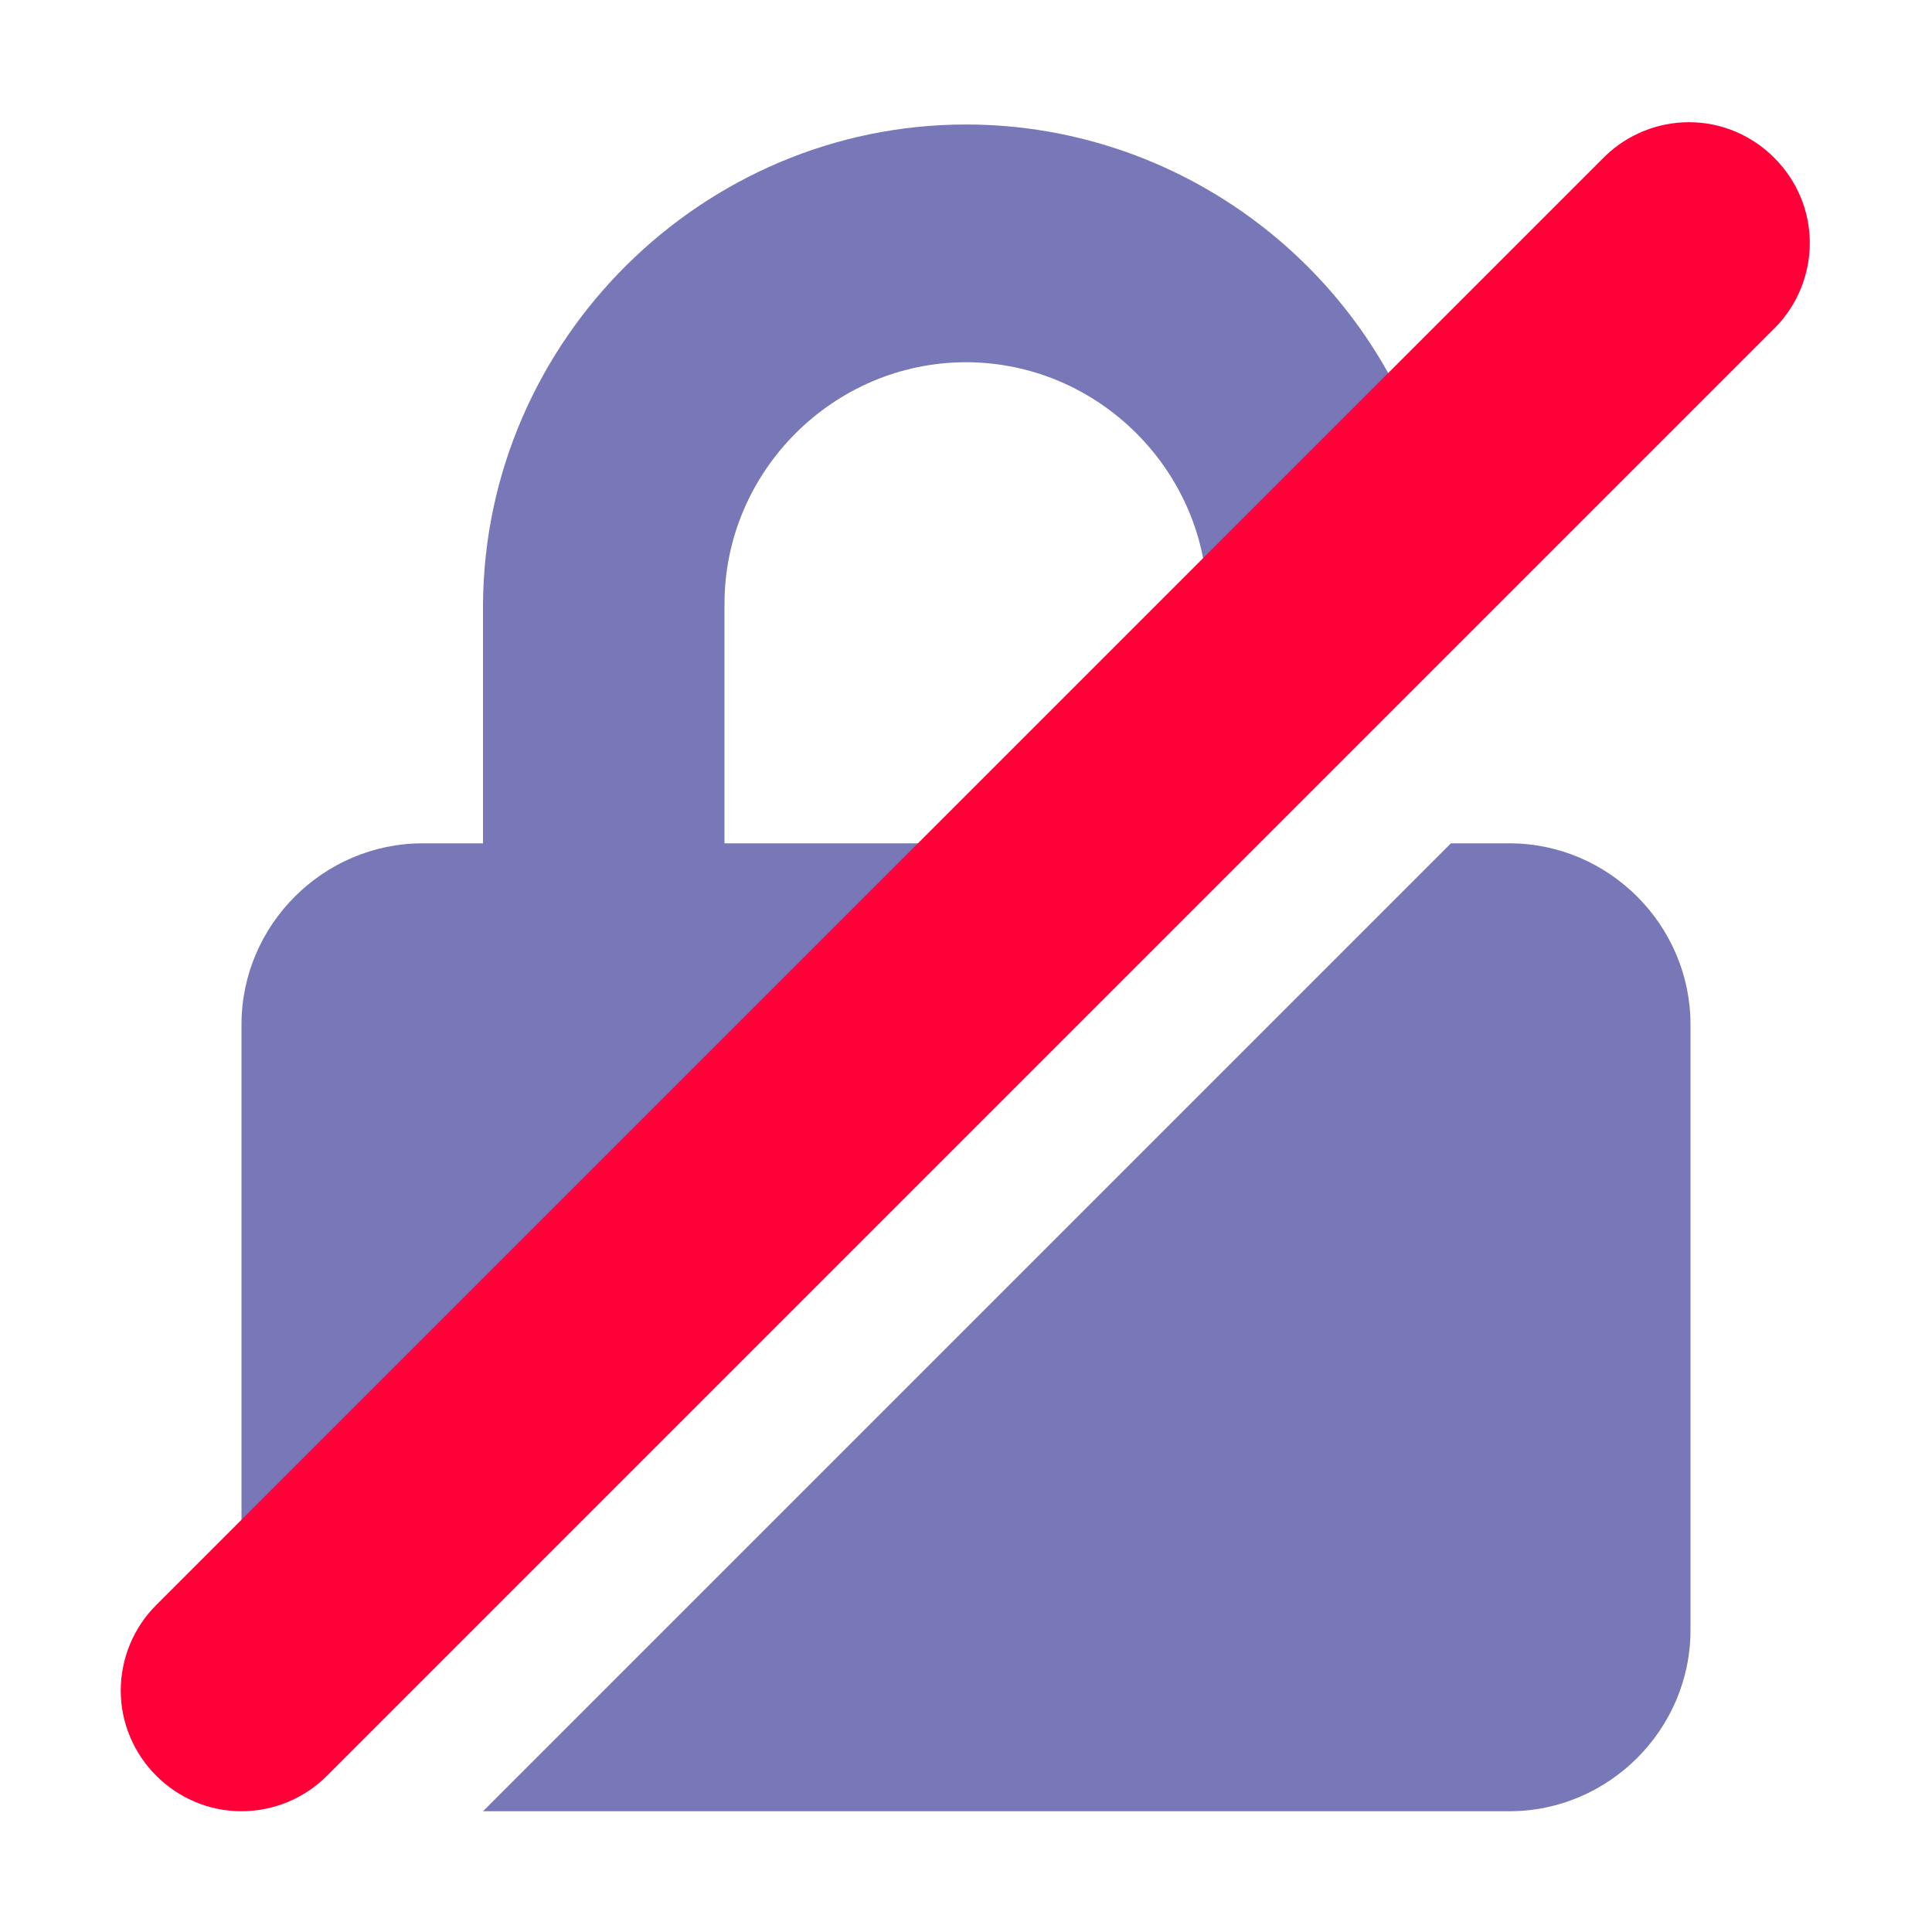 <?xml version="1.0" encoding="UTF-8" standalone="no"?><!DOCTYPE svg PUBLIC "-//W3C//DTD SVG 1.1//EN" "http://www.w3.org/Graphics/SVG/1.1/DTD/svg11.dtd"><svg width="100%" height="100%" viewBox="0 0 16 16" version="1.1" xmlns="http://www.w3.org/2000/svg" xmlns:xlink="http://www.w3.org/1999/xlink" xml:space="preserve" xmlns:serif="http://www.serif.com/" style="fill-rule:evenodd;clip-rule:evenodd;stroke-linejoin:round;stroke-miterlimit:1.414;"><path d="M12.5,6.984l-0.484,0l-8.016,8.016l8.5,0c0.823,0 1.5,-0.677 1.5,-1.5l0,-5.016c0,-0.823 -0.677,-1.5 -1.5,-1.5Zm-6.5,0l0,-1.984c0,-1.097 0.903,-2 2,-2c1.097,0 2,0.903 2,2l0,1l1.892,-1.892c-0.426,-1.798 -2.045,-3.077 -3.892,-3.077c-2.183,0 -3.983,1.786 -4,3.969l0,1.984l-0.5,0c-0.823,0 -1.5,0.677 -1.5,1.5l0,5.016c0.002,0.146 0.026,0.291 0.07,0.43l6.946,-6.946l-3.016,0Z" style="fill:#7878b8;fill-rule:nonzero;"/><path d="M2,15c-0.549,0 -1,-0.451 -1,-1c0,-0.265 0.106,-0.52 0.293,-0.707l12,-12c0.186,-0.18 0.436,-0.281 0.695,-0.281c0.548,0 1,0.452 1,1c0,0.259 -0.101,0.509 -0.281,0.695l-12,12c-0.187,0.187 -0.442,0.293 -0.707,0.293Z" style="fill:#ff0039;fill-rule:nonzero;"/></svg>